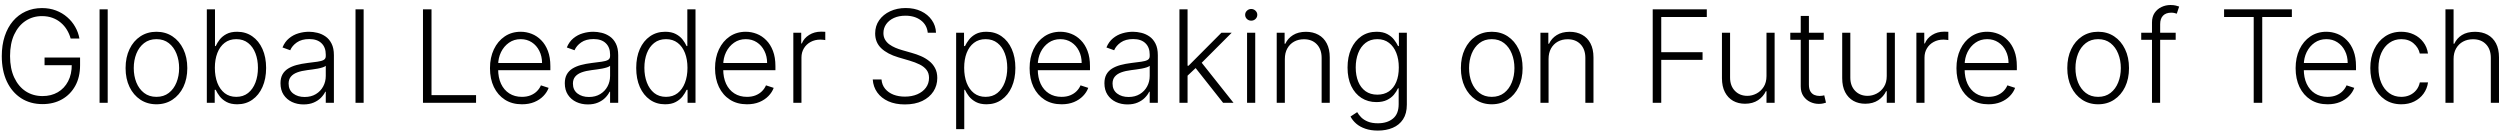 <svg width="389" height="21" viewBox="0 0 389 21" fill="none" xmlns="http://www.w3.org/2000/svg">
<path d="M10.996 6C10.863 5.517 10.669 5.065 10.413 4.643C10.158 4.217 9.84 3.846 9.462 3.528C9.088 3.206 8.654 2.955 8.162 2.776C7.674 2.596 7.13 2.506 6.528 2.506C5.581 2.506 4.734 2.752 3.986 3.244C3.238 3.737 2.646 4.447 2.21 5.375C1.779 6.303 1.564 7.42 1.564 8.727C1.564 10.029 1.782 11.144 2.217 12.072C2.653 13.001 3.25 13.713 4.007 14.21C4.769 14.703 5.641 14.949 6.621 14.949C7.516 14.949 8.306 14.75 8.993 14.352C9.679 13.954 10.214 13.386 10.598 12.648C10.986 11.909 11.176 11.031 11.166 10.013L11.592 10.148H6.933V8.955H12.459V10.148C12.459 11.388 12.208 12.461 11.706 13.365C11.204 14.269 10.515 14.968 9.639 15.46C8.763 15.953 7.757 16.199 6.621 16.199C5.352 16.199 4.241 15.893 3.29 15.283C2.338 14.667 1.597 13.801 1.067 12.683C0.541 11.561 0.278 10.242 0.278 8.727C0.278 7.586 0.43 6.556 0.733 5.638C1.036 4.719 1.464 3.933 2.018 3.28C2.577 2.626 3.238 2.127 4 1.781C4.762 1.431 5.605 1.256 6.528 1.256C7.324 1.256 8.051 1.381 8.709 1.632C9.372 1.883 9.954 2.229 10.456 2.669C10.963 3.105 11.377 3.609 11.699 4.182C12.026 4.75 12.246 5.356 12.359 6H10.996ZM16.758 1.455V16H15.493V1.455H16.758ZM24.343 16.227C23.4 16.227 22.567 15.988 21.843 15.51C21.123 15.032 20.559 14.371 20.152 13.528C19.745 12.681 19.541 11.703 19.541 10.595C19.541 9.478 19.745 8.495 20.152 7.648C20.559 6.795 21.123 6.133 21.843 5.659C22.567 5.181 23.4 4.942 24.343 4.942C25.285 4.942 26.116 5.181 26.836 5.659C27.555 6.137 28.119 6.8 28.526 7.648C28.938 8.495 29.144 9.478 29.144 10.595C29.144 11.703 28.94 12.681 28.533 13.528C28.126 14.371 27.56 15.032 26.836 15.51C26.116 15.988 25.285 16.227 24.343 16.227ZM24.343 15.07C25.1 15.07 25.742 14.866 26.267 14.459C26.793 14.052 27.191 13.509 27.461 12.832C27.735 12.155 27.872 11.41 27.872 10.595C27.872 9.781 27.735 9.033 27.461 8.351C27.191 7.669 26.793 7.122 26.267 6.71C25.742 6.298 25.1 6.092 24.343 6.092C23.59 6.092 22.948 6.298 22.418 6.71C21.892 7.122 21.492 7.669 21.218 8.351C20.948 9.033 20.813 9.781 20.813 10.595C20.813 11.41 20.948 12.155 21.218 12.832C21.492 13.509 21.892 14.052 22.418 14.459C22.944 14.866 23.585 15.07 24.343 15.07ZM32.182 16V1.455H33.453V7.172H33.567C33.709 6.845 33.912 6.509 34.178 6.163C34.447 5.818 34.8 5.529 35.236 5.297C35.676 5.06 36.23 4.942 36.898 4.942C37.793 4.942 38.579 5.178 39.256 5.652C39.933 6.121 40.461 6.779 40.84 7.626C41.218 8.469 41.408 9.452 41.408 10.574C41.408 11.701 41.218 12.688 40.84 13.536C40.465 14.383 39.94 15.044 39.263 15.517C38.59 15.991 37.809 16.227 36.919 16.227C36.256 16.227 35.702 16.109 35.257 15.872C34.817 15.635 34.462 15.344 34.192 14.999C33.922 14.648 33.714 14.307 33.567 13.976H33.41V16H32.182ZM33.432 10.553C33.432 11.433 33.562 12.214 33.822 12.896C34.088 13.573 34.466 14.106 34.959 14.494C35.456 14.878 36.057 15.07 36.763 15.07C37.487 15.07 38.1 14.871 38.602 14.473C39.104 14.07 39.485 13.528 39.746 12.847C40.006 12.165 40.136 11.4 40.136 10.553C40.136 9.714 40.006 8.959 39.746 8.287C39.49 7.615 39.111 7.082 38.609 6.689C38.108 6.291 37.492 6.092 36.763 6.092C36.053 6.092 35.449 6.284 34.952 6.668C34.459 7.046 34.083 7.572 33.822 8.244C33.562 8.912 33.432 9.681 33.432 10.553ZM47.231 16.249C46.573 16.249 45.972 16.121 45.428 15.865C44.883 15.605 44.45 15.231 44.128 14.743C43.806 14.251 43.645 13.654 43.645 12.953C43.645 12.413 43.747 11.959 43.95 11.589C44.154 11.22 44.443 10.917 44.817 10.68C45.191 10.444 45.633 10.257 46.145 10.119C46.656 9.982 47.22 9.875 47.835 9.8C48.446 9.724 48.962 9.658 49.383 9.601C49.81 9.544 50.134 9.454 50.356 9.331C50.579 9.208 50.69 9.009 50.69 8.734V8.479C50.69 7.735 50.468 7.151 50.023 6.724C49.582 6.294 48.948 6.078 48.119 6.078C47.333 6.078 46.692 6.251 46.195 6.597C45.702 6.942 45.356 7.349 45.158 7.818L43.957 7.385C44.204 6.788 44.544 6.312 44.98 5.957C45.416 5.598 45.903 5.339 46.443 5.183C46.983 5.022 47.53 4.942 48.084 4.942C48.501 4.942 48.934 4.996 49.383 5.105C49.838 5.214 50.26 5.403 50.648 5.673C51.036 5.938 51.351 6.31 51.592 6.788C51.834 7.262 51.955 7.863 51.955 8.592V16H50.69V14.274H50.612C50.461 14.596 50.236 14.909 49.938 15.212C49.639 15.515 49.265 15.763 48.815 15.957C48.365 16.151 47.838 16.249 47.231 16.249ZM47.402 15.091C48.074 15.091 48.657 14.942 49.149 14.643C49.642 14.345 50.02 13.95 50.285 13.457C50.555 12.96 50.69 12.413 50.69 11.817V10.24C50.596 10.33 50.437 10.411 50.215 10.482C49.997 10.553 49.743 10.617 49.455 10.673C49.17 10.725 48.886 10.77 48.602 10.808C48.318 10.846 48.062 10.879 47.835 10.908C47.22 10.983 46.694 11.102 46.258 11.263C45.823 11.424 45.489 11.646 45.257 11.93C45.025 12.21 44.909 12.57 44.909 13.01C44.909 13.673 45.146 14.187 45.619 14.551C46.093 14.911 46.687 15.091 47.402 15.091ZM56.582 1.455V16H55.318V1.455H56.582ZM65.815 16V1.455H67.143V14.807H74.075V16H65.815ZM81.212 16.227C80.194 16.227 79.314 15.991 78.57 15.517C77.827 15.039 77.252 14.378 76.844 13.536C76.442 12.688 76.241 11.713 76.241 10.609C76.241 9.511 76.442 8.536 76.844 7.683C77.252 6.826 77.813 6.156 78.528 5.673C79.247 5.186 80.078 4.942 81.021 4.942C81.612 4.942 82.183 5.051 82.732 5.268C83.281 5.482 83.774 5.811 84.21 6.256C84.65 6.696 84.998 7.252 85.254 7.925C85.509 8.592 85.637 9.383 85.637 10.297V10.922H77.114V9.807H84.344C84.344 9.106 84.202 8.476 83.918 7.918C83.639 7.354 83.248 6.909 82.746 6.582C82.249 6.256 81.674 6.092 81.021 6.092C80.329 6.092 79.721 6.277 79.195 6.646C78.67 7.016 78.258 7.503 77.96 8.109C77.666 8.715 77.517 9.378 77.512 10.098V10.766C77.512 11.632 77.661 12.39 77.96 13.038C78.263 13.682 78.691 14.182 79.245 14.537C79.799 14.892 80.455 15.07 81.212 15.07C81.728 15.07 82.181 14.989 82.569 14.828C82.962 14.667 83.291 14.452 83.556 14.182C83.826 13.907 84.03 13.607 84.167 13.28L85.367 13.671C85.201 14.13 84.929 14.553 84.55 14.942C84.176 15.33 83.708 15.643 83.144 15.879C82.585 16.111 81.942 16.227 81.212 16.227ZM91.47 16.249C90.812 16.249 90.21 16.121 89.666 15.865C89.121 15.605 88.688 15.231 88.366 14.743C88.044 14.251 87.883 13.654 87.883 12.953C87.883 12.413 87.985 11.959 88.189 11.589C88.392 11.22 88.681 10.917 89.055 10.68C89.429 10.444 89.872 10.257 90.383 10.119C90.894 9.982 91.458 9.875 92.073 9.8C92.684 9.724 93.2 9.658 93.622 9.601C94.048 9.544 94.372 9.454 94.595 9.331C94.817 9.208 94.929 9.009 94.929 8.734V8.479C94.929 7.735 94.706 7.151 94.261 6.724C93.821 6.294 93.186 6.078 92.358 6.078C91.572 6.078 90.93 6.251 90.433 6.597C89.941 6.942 89.595 7.349 89.396 7.818L88.196 7.385C88.442 6.788 88.783 6.312 89.218 5.957C89.654 5.598 90.142 5.339 90.681 5.183C91.221 5.022 91.768 4.942 92.322 4.942C92.739 4.942 93.172 4.996 93.622 5.105C94.076 5.214 94.498 5.403 94.886 5.673C95.274 5.938 95.589 6.31 95.831 6.788C96.072 7.262 96.193 7.863 96.193 8.592V16H94.929V14.274H94.85C94.699 14.596 94.474 14.909 94.176 15.212C93.877 15.515 93.503 15.763 93.054 15.957C92.604 16.151 92.076 16.249 91.47 16.249ZM91.64 15.091C92.313 15.091 92.895 14.942 93.387 14.643C93.88 14.345 94.259 13.95 94.524 13.457C94.794 12.96 94.929 12.413 94.929 11.817V10.24C94.834 10.33 94.675 10.411 94.453 10.482C94.235 10.553 93.982 10.617 93.693 10.673C93.409 10.725 93.125 10.77 92.841 10.808C92.556 10.846 92.301 10.879 92.073 10.908C91.458 10.983 90.932 11.102 90.497 11.263C90.061 11.424 89.727 11.646 89.495 11.93C89.263 12.21 89.147 12.57 89.147 13.01C89.147 13.673 89.384 14.187 89.858 14.551C90.331 14.911 90.925 15.091 91.64 15.091ZM103.483 16.227C102.588 16.227 101.805 15.991 101.132 15.517C100.46 15.044 99.934 14.383 99.556 13.536C99.182 12.688 98.995 11.701 98.995 10.574C98.995 9.452 99.182 8.469 99.556 7.626C99.934 6.779 100.462 6.121 101.14 5.652C101.817 5.178 102.605 4.942 103.505 4.942C104.167 4.942 104.719 5.06 105.159 5.297C105.6 5.529 105.953 5.818 106.218 6.163C106.483 6.509 106.689 6.845 106.836 7.172H106.949V1.455H108.221V16H106.985V13.976H106.836C106.689 14.307 106.48 14.648 106.211 14.999C105.941 15.344 105.583 15.635 105.138 15.872C104.698 16.109 104.146 16.227 103.483 16.227ZM103.632 15.07C104.338 15.07 104.939 14.878 105.436 14.494C105.934 14.106 106.312 13.573 106.573 12.896C106.838 12.214 106.971 11.433 106.971 10.553C106.971 9.681 106.84 8.912 106.58 8.244C106.319 7.572 105.941 7.046 105.444 6.668C104.946 6.284 104.343 6.092 103.632 6.092C102.903 6.092 102.288 6.291 101.786 6.689C101.289 7.082 100.91 7.615 100.65 8.287C100.394 8.959 100.266 9.714 100.266 10.553C100.266 11.4 100.396 12.165 100.657 12.847C100.917 13.528 101.296 14.07 101.793 14.473C102.295 14.871 102.908 15.07 103.632 15.07ZM116.232 16.227C115.214 16.227 114.333 15.991 113.59 15.517C112.846 15.039 112.271 14.378 111.864 13.536C111.462 12.688 111.26 11.713 111.26 10.609C111.26 9.511 111.462 8.536 111.864 7.683C112.271 6.826 112.832 6.156 113.547 5.673C114.267 5.186 115.098 4.942 116.04 4.942C116.632 4.942 117.203 5.051 117.752 5.268C118.301 5.482 118.793 5.811 119.229 6.256C119.669 6.696 120.017 7.252 120.273 7.925C120.529 8.592 120.657 9.383 120.657 10.297V10.922H112.134V9.807H119.364C119.364 9.106 119.222 8.476 118.938 7.918C118.658 7.354 118.268 6.909 117.766 6.582C117.269 6.256 116.694 6.092 116.04 6.092C115.349 6.092 114.74 6.277 114.215 6.646C113.689 7.016 113.277 7.503 112.979 8.109C112.685 8.715 112.536 9.378 112.532 10.098V10.766C112.532 11.632 112.681 12.39 112.979 13.038C113.282 13.682 113.711 14.182 114.265 14.537C114.819 14.892 115.474 15.07 116.232 15.07C116.748 15.07 117.2 14.989 117.588 14.828C117.981 14.667 118.31 14.452 118.576 14.182C118.846 13.907 119.049 13.607 119.186 13.28L120.387 13.671C120.221 14.13 119.949 14.553 119.57 14.942C119.196 15.33 118.727 15.643 118.164 15.879C117.605 16.111 116.961 16.227 116.232 16.227ZM123.442 16V5.091H124.671V6.767H124.763C124.981 6.218 125.36 5.775 125.9 5.439C126.444 5.098 127.06 4.928 127.746 4.928C127.851 4.928 127.967 4.93 128.094 4.935C128.222 4.939 128.329 4.944 128.414 4.949V6.234C128.357 6.225 128.258 6.211 128.116 6.192C127.974 6.173 127.82 6.163 127.654 6.163C127.086 6.163 126.579 6.284 126.134 6.526C125.694 6.762 125.346 7.091 125.09 7.513C124.835 7.934 124.707 8.415 124.707 8.955V16H123.442ZM144.357 5.091C144.276 4.281 143.919 3.637 143.284 3.159C142.65 2.681 141.852 2.442 140.891 2.442C140.214 2.442 139.617 2.558 139.101 2.79C138.59 3.022 138.187 3.344 137.894 3.756C137.605 4.163 137.461 4.627 137.461 5.148C137.461 5.531 137.543 5.867 137.709 6.156C137.875 6.445 138.097 6.694 138.377 6.902C138.661 7.106 138.973 7.281 139.314 7.428C139.66 7.574 140.008 7.697 140.358 7.797L141.892 8.237C142.356 8.365 142.82 8.528 143.284 8.727C143.748 8.926 144.172 9.177 144.556 9.48C144.944 9.778 145.254 10.145 145.486 10.581C145.723 11.012 145.841 11.53 145.841 12.136C145.841 12.913 145.64 13.611 145.238 14.232C144.835 14.852 144.257 15.344 143.505 15.709C142.752 16.069 141.85 16.249 140.799 16.249C139.809 16.249 138.95 16.085 138.221 15.758C137.491 15.427 136.918 14.97 136.502 14.388C136.085 13.805 135.851 13.131 135.799 12.364H137.162C137.21 12.937 137.399 13.422 137.73 13.82C138.062 14.217 138.493 14.52 139.023 14.729C139.553 14.932 140.145 15.034 140.799 15.034C141.523 15.034 142.167 14.913 142.73 14.672C143.299 14.426 143.744 14.085 144.066 13.649C144.392 13.209 144.556 12.697 144.556 12.115C144.556 11.623 144.428 11.211 144.172 10.879C143.917 10.543 143.559 10.261 143.1 10.034C142.645 9.807 142.117 9.606 141.516 9.43L139.776 8.919C138.635 8.578 137.749 8.107 137.12 7.506C136.49 6.904 136.175 6.137 136.175 5.205C136.175 4.423 136.383 3.737 136.8 3.145C137.221 2.548 137.79 2.084 138.505 1.753C139.224 1.417 140.032 1.249 140.926 1.249C141.831 1.249 142.631 1.414 143.327 1.746C144.023 2.077 144.575 2.534 144.982 3.116C145.394 3.694 145.614 4.352 145.642 5.091H144.357ZM148.775 20.091V5.091H150.003V7.172H150.152C150.304 6.845 150.512 6.511 150.777 6.17C151.042 5.825 151.393 5.534 151.828 5.297C152.269 5.06 152.823 4.942 153.49 4.942C154.39 4.942 155.176 5.178 155.848 5.652C156.525 6.121 157.051 6.779 157.425 7.626C157.804 8.469 157.993 9.452 157.993 10.574C157.993 11.701 157.804 12.688 157.425 13.536C157.051 14.383 156.525 15.044 155.848 15.517C155.176 15.991 154.395 16.227 153.505 16.227C152.846 16.227 152.295 16.109 151.85 15.872C151.409 15.635 151.052 15.344 150.777 14.999C150.507 14.648 150.299 14.307 150.152 13.976H150.039V20.091H148.775ZM150.025 10.553C150.025 11.433 150.155 12.214 150.415 12.896C150.68 13.573 151.059 14.106 151.551 14.494C152.049 14.878 152.65 15.07 153.355 15.07C154.08 15.07 154.691 14.871 155.188 14.473C155.69 14.07 156.071 13.528 156.331 12.847C156.596 12.165 156.729 11.4 156.729 10.553C156.729 9.714 156.599 8.959 156.338 8.287C156.083 7.615 155.704 7.082 155.202 6.689C154.7 6.291 154.085 6.092 153.355 6.092C152.645 6.092 152.042 6.284 151.544 6.668C151.047 7.046 150.668 7.572 150.408 8.244C150.152 8.912 150.025 9.681 150.025 10.553ZM165.177 16.227C164.159 16.227 163.279 15.991 162.535 15.517C161.792 15.039 161.217 14.378 160.809 13.536C160.407 12.688 160.206 11.713 160.206 10.609C160.206 9.511 160.407 8.536 160.809 7.683C161.217 6.826 161.778 6.156 162.493 5.673C163.212 5.186 164.043 4.942 164.985 4.942C165.577 4.942 166.148 5.051 166.697 5.268C167.246 5.482 167.739 5.811 168.174 6.256C168.615 6.696 168.963 7.252 169.218 7.925C169.474 8.592 169.602 9.383 169.602 10.297V10.922H161.079V9.807H168.309C168.309 9.106 168.167 8.476 167.883 7.918C167.604 7.354 167.213 6.909 166.711 6.582C166.214 6.256 165.639 6.092 164.985 6.092C164.294 6.092 163.686 6.277 163.16 6.646C162.635 7.016 162.223 7.503 161.924 8.109C161.631 8.715 161.482 9.378 161.477 10.098V10.766C161.477 11.632 161.626 12.39 161.924 13.038C162.227 13.682 162.656 14.182 163.21 14.537C163.764 14.892 164.42 15.07 165.177 15.07C165.693 15.07 166.145 14.989 166.534 14.828C166.927 14.667 167.256 14.452 167.521 14.182C167.791 13.907 167.994 13.607 168.132 13.28L169.332 13.671C169.166 14.13 168.894 14.553 168.515 14.942C168.141 15.33 167.672 15.643 167.109 15.879C166.55 16.111 165.906 16.227 165.177 16.227ZM175.435 16.249C174.777 16.249 174.175 16.121 173.631 15.865C173.086 15.605 172.653 15.231 172.331 14.743C172.009 14.251 171.848 13.654 171.848 12.953C171.848 12.413 171.95 11.959 172.153 11.589C172.357 11.22 172.646 10.917 173.02 10.68C173.394 10.444 173.837 10.257 174.348 10.119C174.859 9.982 175.423 9.875 176.038 9.8C176.649 9.724 177.165 9.658 177.587 9.601C178.013 9.544 178.337 9.454 178.56 9.331C178.782 9.208 178.893 9.009 178.893 8.734V8.479C178.893 7.735 178.671 7.151 178.226 6.724C177.786 6.294 177.151 6.078 176.322 6.078C175.536 6.078 174.895 6.251 174.398 6.597C173.905 6.942 173.56 7.349 173.361 7.818L172.161 7.385C172.407 6.788 172.748 6.312 173.183 5.957C173.619 5.598 174.107 5.339 174.646 5.183C175.186 5.022 175.733 4.942 176.287 4.942C176.704 4.942 177.137 4.996 177.587 5.105C178.041 5.214 178.463 5.403 178.851 5.673C179.239 5.938 179.554 6.31 179.795 6.788C180.037 7.262 180.158 7.863 180.158 8.592V16H178.893V14.274H178.815C178.664 14.596 178.439 14.909 178.141 15.212C177.842 15.515 177.468 15.763 177.018 15.957C176.569 16.151 176.041 16.249 175.435 16.249ZM175.605 15.091C176.277 15.091 176.86 14.942 177.352 14.643C177.845 14.345 178.223 13.95 178.489 13.457C178.759 12.96 178.893 12.413 178.893 11.817V10.24C178.799 10.33 178.64 10.411 178.418 10.482C178.2 10.553 177.946 10.617 177.658 10.673C177.374 10.725 177.089 10.77 176.805 10.808C176.521 10.846 176.266 10.879 176.038 10.908C175.423 10.983 174.897 11.102 174.462 11.263C174.026 11.424 173.692 11.646 173.46 11.93C173.228 12.21 173.112 12.57 173.112 13.01C173.112 13.673 173.349 14.187 173.822 14.551C174.296 14.911 174.89 15.091 175.605 15.091ZM184.671 11.881L184.657 10.226H184.941L190.055 5.091H191.653L186.603 10.148L186.489 10.169L184.671 11.881ZM183.521 16V1.455H184.785V16H183.521ZM190.317 16L185.886 10.396L186.795 9.523L191.937 16H190.317ZM194.043 16V5.091H195.314V16H194.043ZM194.689 3.216C194.429 3.216 194.206 3.128 194.021 2.953C193.837 2.773 193.744 2.558 193.744 2.307C193.744 2.056 193.837 1.843 194.021 1.668C194.206 1.488 194.429 1.398 194.689 1.398C194.949 1.398 195.172 1.488 195.357 1.668C195.541 1.843 195.634 2.056 195.634 2.307C195.634 2.558 195.541 2.773 195.357 2.953C195.172 3.128 194.949 3.216 194.689 3.216ZM199.922 9.182V16H198.657V5.091H199.886V6.803H200C200.255 6.244 200.653 5.796 201.193 5.46C201.737 5.119 202.41 4.949 203.21 4.949C203.944 4.949 204.588 5.103 205.142 5.411C205.7 5.714 206.134 6.161 206.441 6.753C206.754 7.345 206.91 8.072 206.91 8.933V16H205.646V9.011C205.646 8.116 205.395 7.409 204.893 6.888C204.396 6.367 203.728 6.107 202.89 6.107C202.317 6.107 201.808 6.23 201.363 6.476C200.918 6.722 200.565 7.077 200.305 7.541C200.049 8 199.922 8.547 199.922 9.182ZM214.401 20.318C213.658 20.318 213.007 20.221 212.448 20.027C211.889 19.838 211.418 19.577 211.035 19.246C210.651 18.914 210.353 18.543 210.14 18.131L211.177 17.449C211.333 17.724 211.541 17.993 211.802 18.259C212.067 18.524 212.41 18.744 212.832 18.919C213.258 19.094 213.781 19.182 214.401 19.182C215.367 19.182 216.146 18.94 216.738 18.457C217.335 17.974 217.633 17.224 217.633 16.206V13.749H217.519C217.372 14.08 217.162 14.412 216.887 14.743C216.612 15.07 216.253 15.342 215.808 15.56C215.367 15.777 214.82 15.886 214.167 15.886C213.296 15.886 212.522 15.671 211.844 15.24C211.172 14.809 210.642 14.194 210.254 13.393C209.87 12.588 209.678 11.63 209.678 10.517C209.678 9.414 209.865 8.443 210.239 7.605C210.618 6.767 211.146 6.114 211.823 5.645C212.5 5.176 213.289 4.942 214.188 4.942C214.856 4.942 215.41 5.06 215.85 5.297C216.29 5.529 216.643 5.818 216.908 6.163C217.178 6.509 217.389 6.845 217.54 7.172H217.668V5.091H218.904V16.284C218.904 17.207 218.708 17.967 218.315 18.564C217.922 19.16 217.387 19.601 216.71 19.885C216.032 20.174 215.263 20.318 214.401 20.318ZM214.316 14.729C215.017 14.729 215.616 14.561 216.113 14.224C216.61 13.883 216.991 13.396 217.256 12.761C217.522 12.127 217.654 11.372 217.654 10.496C217.654 9.643 217.524 8.888 217.263 8.23C217.003 7.567 216.624 7.046 216.127 6.668C215.635 6.284 215.031 6.092 214.316 6.092C213.587 6.092 212.971 6.289 212.469 6.682C211.968 7.075 211.589 7.605 211.333 8.273C211.077 8.936 210.95 9.677 210.95 10.496C210.95 11.329 211.08 12.065 211.34 12.704C211.601 13.339 211.982 13.836 212.484 14.196C212.986 14.551 213.596 14.729 214.316 14.729ZM232.116 16.227C231.174 16.227 230.341 15.988 229.616 15.51C228.896 15.032 228.333 14.371 227.926 13.528C227.519 12.681 227.315 11.703 227.315 10.595C227.315 9.478 227.519 8.495 227.926 7.648C228.333 6.795 228.896 6.133 229.616 5.659C230.341 5.181 231.174 4.942 232.116 4.942C233.058 4.942 233.889 5.181 234.609 5.659C235.329 6.137 235.892 6.8 236.299 7.648C236.711 8.495 236.917 9.478 236.917 10.595C236.917 11.703 236.714 12.681 236.306 13.528C235.899 14.371 235.333 15.032 234.609 15.51C233.889 15.988 233.058 16.227 232.116 16.227ZM232.116 15.07C232.874 15.07 233.515 14.866 234.041 14.459C234.566 14.052 234.964 13.509 235.234 12.832C235.509 12.155 235.646 11.41 235.646 10.595C235.646 9.781 235.509 9.033 235.234 8.351C234.964 7.669 234.566 7.122 234.041 6.71C233.515 6.298 232.874 6.092 232.116 6.092C231.363 6.092 230.722 6.298 230.191 6.71C229.666 7.122 229.266 7.669 228.991 8.351C228.721 9.033 228.586 9.781 228.586 10.595C228.586 11.41 228.721 12.155 228.991 12.832C229.266 13.509 229.666 14.052 230.191 14.459C230.717 14.866 231.359 15.07 232.116 15.07ZM240.957 9.182V16H239.692V5.091H240.921V6.803H241.035C241.29 6.244 241.688 5.796 242.228 5.46C242.772 5.119 243.445 4.949 244.245 4.949C244.979 4.949 245.623 5.103 246.177 5.411C246.736 5.714 247.169 6.161 247.477 6.753C247.789 7.345 247.945 8.072 247.945 8.933V16H246.681V9.011C246.681 8.116 246.43 7.409 245.928 6.888C245.431 6.367 244.763 6.107 243.925 6.107C243.353 6.107 242.844 6.23 242.398 6.476C241.953 6.722 241.601 7.077 241.34 7.541C241.085 8 240.957 8.547 240.957 9.182ZM257.162 16V1.455H265.578V2.648H258.49V8.124H264.918V9.317H258.49V16H257.162ZM274.866 11.831V5.091H276.131V16H274.866V14.189H274.767C274.511 14.748 274.107 15.214 273.553 15.588C272.999 15.957 272.321 16.142 271.521 16.142C270.825 16.142 270.207 15.991 269.668 15.688C269.128 15.38 268.704 14.93 268.396 14.338C268.089 13.746 267.935 13.019 267.935 12.158V5.091H269.199V12.079C269.199 12.932 269.45 13.618 269.952 14.139C270.454 14.655 271.098 14.913 271.884 14.913C272.376 14.913 272.849 14.795 273.304 14.558C273.759 14.322 274.133 13.976 274.426 13.521C274.72 13.062 274.866 12.499 274.866 11.831ZM283.775 5.091V6.192H278.569V5.091H283.775ZM280.195 2.477H281.466V13.152C281.466 13.607 281.544 13.964 281.701 14.224C281.857 14.48 282.06 14.662 282.311 14.771C282.562 14.876 282.83 14.928 283.114 14.928C283.28 14.928 283.422 14.918 283.54 14.899C283.658 14.876 283.763 14.852 283.853 14.828L284.123 15.972C283.999 16.019 283.848 16.062 283.668 16.099C283.488 16.142 283.266 16.163 283 16.163C282.536 16.163 282.089 16.062 281.658 15.858C281.232 15.654 280.882 15.351 280.607 14.949C280.332 14.546 280.195 14.047 280.195 13.45V2.477ZM293.577 11.831V5.091H294.842V16H293.577V14.189H293.478C293.222 14.748 292.817 15.214 292.263 15.588C291.71 15.957 291.032 16.142 290.232 16.142C289.536 16.142 288.918 15.991 288.379 15.688C287.839 15.38 287.415 14.93 287.107 14.338C286.799 13.746 286.646 13.019 286.646 12.158V5.091H287.91V12.079C287.91 12.932 288.161 13.618 288.663 14.139C289.165 14.655 289.808 14.913 290.594 14.913C291.087 14.913 291.56 14.795 292.015 14.558C292.469 14.322 292.844 13.976 293.137 13.521C293.431 13.062 293.577 12.499 293.577 11.831ZM298.189 16V5.091H299.417V6.767H299.51C299.727 6.218 300.106 5.775 300.646 5.439C301.19 5.098 301.806 4.928 302.493 4.928C302.597 4.928 302.713 4.93 302.841 4.935C302.968 4.939 303.075 4.944 303.16 4.949V6.234C303.103 6.225 303.004 6.211 302.862 6.192C302.72 6.173 302.566 6.163 302.4 6.163C301.832 6.163 301.325 6.284 300.88 6.526C300.44 6.762 300.092 7.091 299.836 7.513C299.581 7.934 299.453 8.415 299.453 8.955V16H298.189ZM309.396 16.227C308.378 16.227 307.497 15.991 306.754 15.517C306.011 15.039 305.435 14.378 305.028 13.536C304.626 12.688 304.424 11.713 304.424 10.609C304.424 9.511 304.626 8.536 305.028 7.683C305.435 6.826 305.996 6.156 306.711 5.673C307.431 5.186 308.262 4.942 309.204 4.942C309.796 4.942 310.367 5.051 310.916 5.268C311.465 5.482 311.958 5.811 312.393 6.256C312.833 6.696 313.181 7.252 313.437 7.925C313.693 8.592 313.821 9.383 313.821 10.297V10.922H305.298V9.807H312.528C312.528 9.106 312.386 8.476 312.102 7.918C311.823 7.354 311.432 6.909 310.93 6.582C310.433 6.256 309.858 6.092 309.204 6.092C308.513 6.092 307.904 6.277 307.379 6.646C306.853 7.016 306.441 7.503 306.143 8.109C305.85 8.715 305.7 9.378 305.696 10.098V10.766C305.696 11.632 305.845 12.39 306.143 13.038C306.446 13.682 306.875 14.182 307.429 14.537C307.983 14.892 308.638 15.07 309.396 15.07C309.912 15.07 310.364 14.989 310.752 14.828C311.145 14.667 311.475 14.452 311.74 14.182C312.01 13.907 312.213 13.607 312.35 13.28L313.551 13.671C313.385 14.13 313.113 14.553 312.734 14.942C312.36 15.33 311.891 15.643 311.328 15.879C310.769 16.111 310.125 16.227 309.396 16.227ZM326.472 16.227C325.529 16.227 324.696 15.988 323.972 15.51C323.252 15.032 322.688 14.371 322.281 13.528C321.874 12.681 321.67 11.703 321.67 10.595C321.67 9.478 321.874 8.495 322.281 7.648C322.688 6.795 323.252 6.133 323.972 5.659C324.696 5.181 325.529 4.942 326.472 4.942C327.414 4.942 328.245 5.181 328.964 5.659C329.684 6.137 330.248 6.8 330.655 7.648C331.067 8.495 331.273 9.478 331.273 10.595C331.273 11.703 331.069 12.681 330.662 13.528C330.255 14.371 329.689 15.032 328.964 15.51C328.245 15.988 327.414 16.227 326.472 16.227ZM326.472 15.07C327.229 15.07 327.871 14.866 328.396 14.459C328.922 14.052 329.32 13.509 329.589 12.832C329.864 12.155 330.001 11.41 330.001 10.595C330.001 9.781 329.864 9.033 329.589 8.351C329.32 7.669 328.922 7.122 328.396 6.71C327.871 6.298 327.229 6.092 326.472 6.092C325.719 6.092 325.077 6.298 324.547 6.71C324.021 7.122 323.621 7.669 323.347 8.351C323.077 9.033 322.942 9.781 322.942 10.595C322.942 11.41 323.077 12.155 323.347 12.832C323.621 13.509 324.021 14.052 324.547 14.459C325.072 14.866 325.714 15.07 326.472 15.07ZM338.537 5.091V6.192H333.174V5.091H338.537ZM334.85 16V3.493C334.85 2.906 334.985 2.411 335.255 2.009C335.53 1.606 335.887 1.301 336.328 1.092C336.768 0.884 337.234 0.78 337.727 0.78C338.058 0.78 338.333 0.808 338.551 0.865C338.773 0.917 338.949 0.969 339.076 1.021L338.707 2.129C338.612 2.101 338.496 2.068 338.359 2.03C338.222 1.992 338.049 1.973 337.841 1.973C337.291 1.973 336.868 2.127 336.569 2.435C336.271 2.742 336.122 3.183 336.122 3.756L336.115 16H334.85ZM346.067 2.648V1.455H356.614V2.648H352.004V16H350.676V2.648H346.067ZM362.169 16.227C361.151 16.227 360.271 15.991 359.527 15.517C358.784 15.039 358.209 14.378 357.801 13.536C357.399 12.688 357.198 11.713 357.198 10.609C357.198 9.511 357.399 8.536 357.801 7.683C358.209 6.826 358.77 6.156 359.485 5.673C360.204 5.186 361.035 4.942 361.978 4.942C362.569 4.942 363.14 5.051 363.689 5.268C364.239 5.482 364.731 5.811 365.167 6.256C365.607 6.696 365.955 7.252 366.211 7.925C366.466 8.592 366.594 9.383 366.594 10.297V10.922H358.071V9.807H365.301C365.301 9.106 365.159 8.476 364.875 7.918C364.596 7.354 364.205 6.909 363.703 6.582C363.206 6.256 362.631 6.092 361.978 6.092C361.286 6.092 360.678 6.277 360.152 6.646C359.627 7.016 359.215 7.503 358.917 8.109C358.623 8.715 358.474 9.378 358.469 10.098V10.766C358.469 11.632 358.618 12.39 358.917 13.038C359.22 13.682 359.648 14.182 360.202 14.537C360.756 14.892 361.412 15.07 362.169 15.07C362.685 15.07 363.138 14.989 363.526 14.828C363.919 14.667 364.248 14.452 364.513 14.182C364.783 13.907 364.987 13.607 365.124 13.28L366.324 13.671C366.158 14.13 365.886 14.553 365.507 14.942C365.133 15.33 364.665 15.643 364.101 15.879C363.542 16.111 362.899 16.227 362.169 16.227ZM373.641 16.227C372.666 16.227 371.816 15.983 371.092 15.496C370.372 15.008 369.813 14.34 369.415 13.493C369.018 12.645 368.819 11.68 368.819 10.595C368.819 9.501 369.02 8.528 369.423 7.676C369.83 6.824 370.393 6.156 371.113 5.673C371.833 5.186 372.668 4.942 373.62 4.942C374.349 4.942 375.01 5.084 375.602 5.368C376.193 5.647 376.681 6.043 377.065 6.554C377.453 7.061 377.697 7.652 377.796 8.33H376.518C376.385 7.714 376.066 7.188 375.559 6.753C375.057 6.312 374.418 6.092 373.641 6.092C372.945 6.092 372.33 6.282 371.795 6.661C371.26 7.035 370.841 7.558 370.538 8.23C370.239 8.898 370.09 9.672 370.09 10.553C370.09 11.438 370.237 12.222 370.531 12.903C370.824 13.581 371.236 14.111 371.766 14.494C372.301 14.878 372.926 15.07 373.641 15.07C374.124 15.07 374.565 14.98 374.962 14.8C375.365 14.615 375.701 14.355 375.971 14.018C376.246 13.682 376.43 13.282 376.525 12.818H377.803C377.709 13.476 377.474 14.063 377.1 14.579C376.731 15.091 376.25 15.493 375.658 15.787C375.071 16.081 374.399 16.227 373.641 16.227ZM381.777 9.182V16H380.513V1.455H381.777V6.803H381.891C382.146 6.239 382.542 5.789 383.077 5.453C383.616 5.117 384.298 4.949 385.122 4.949C385.861 4.949 386.509 5.1 387.068 5.403C387.627 5.706 388.062 6.154 388.375 6.746C388.688 7.338 388.844 8.067 388.844 8.933V16H387.572V9.011C387.572 8.112 387.321 7.404 386.82 6.888C386.322 6.367 385.65 6.107 384.803 6.107C384.22 6.107 383.702 6.23 383.247 6.476C382.793 6.722 382.433 7.077 382.168 7.541C381.907 8 381.777 8.547 381.777 9.182Z" fill="black"/>
</svg>
